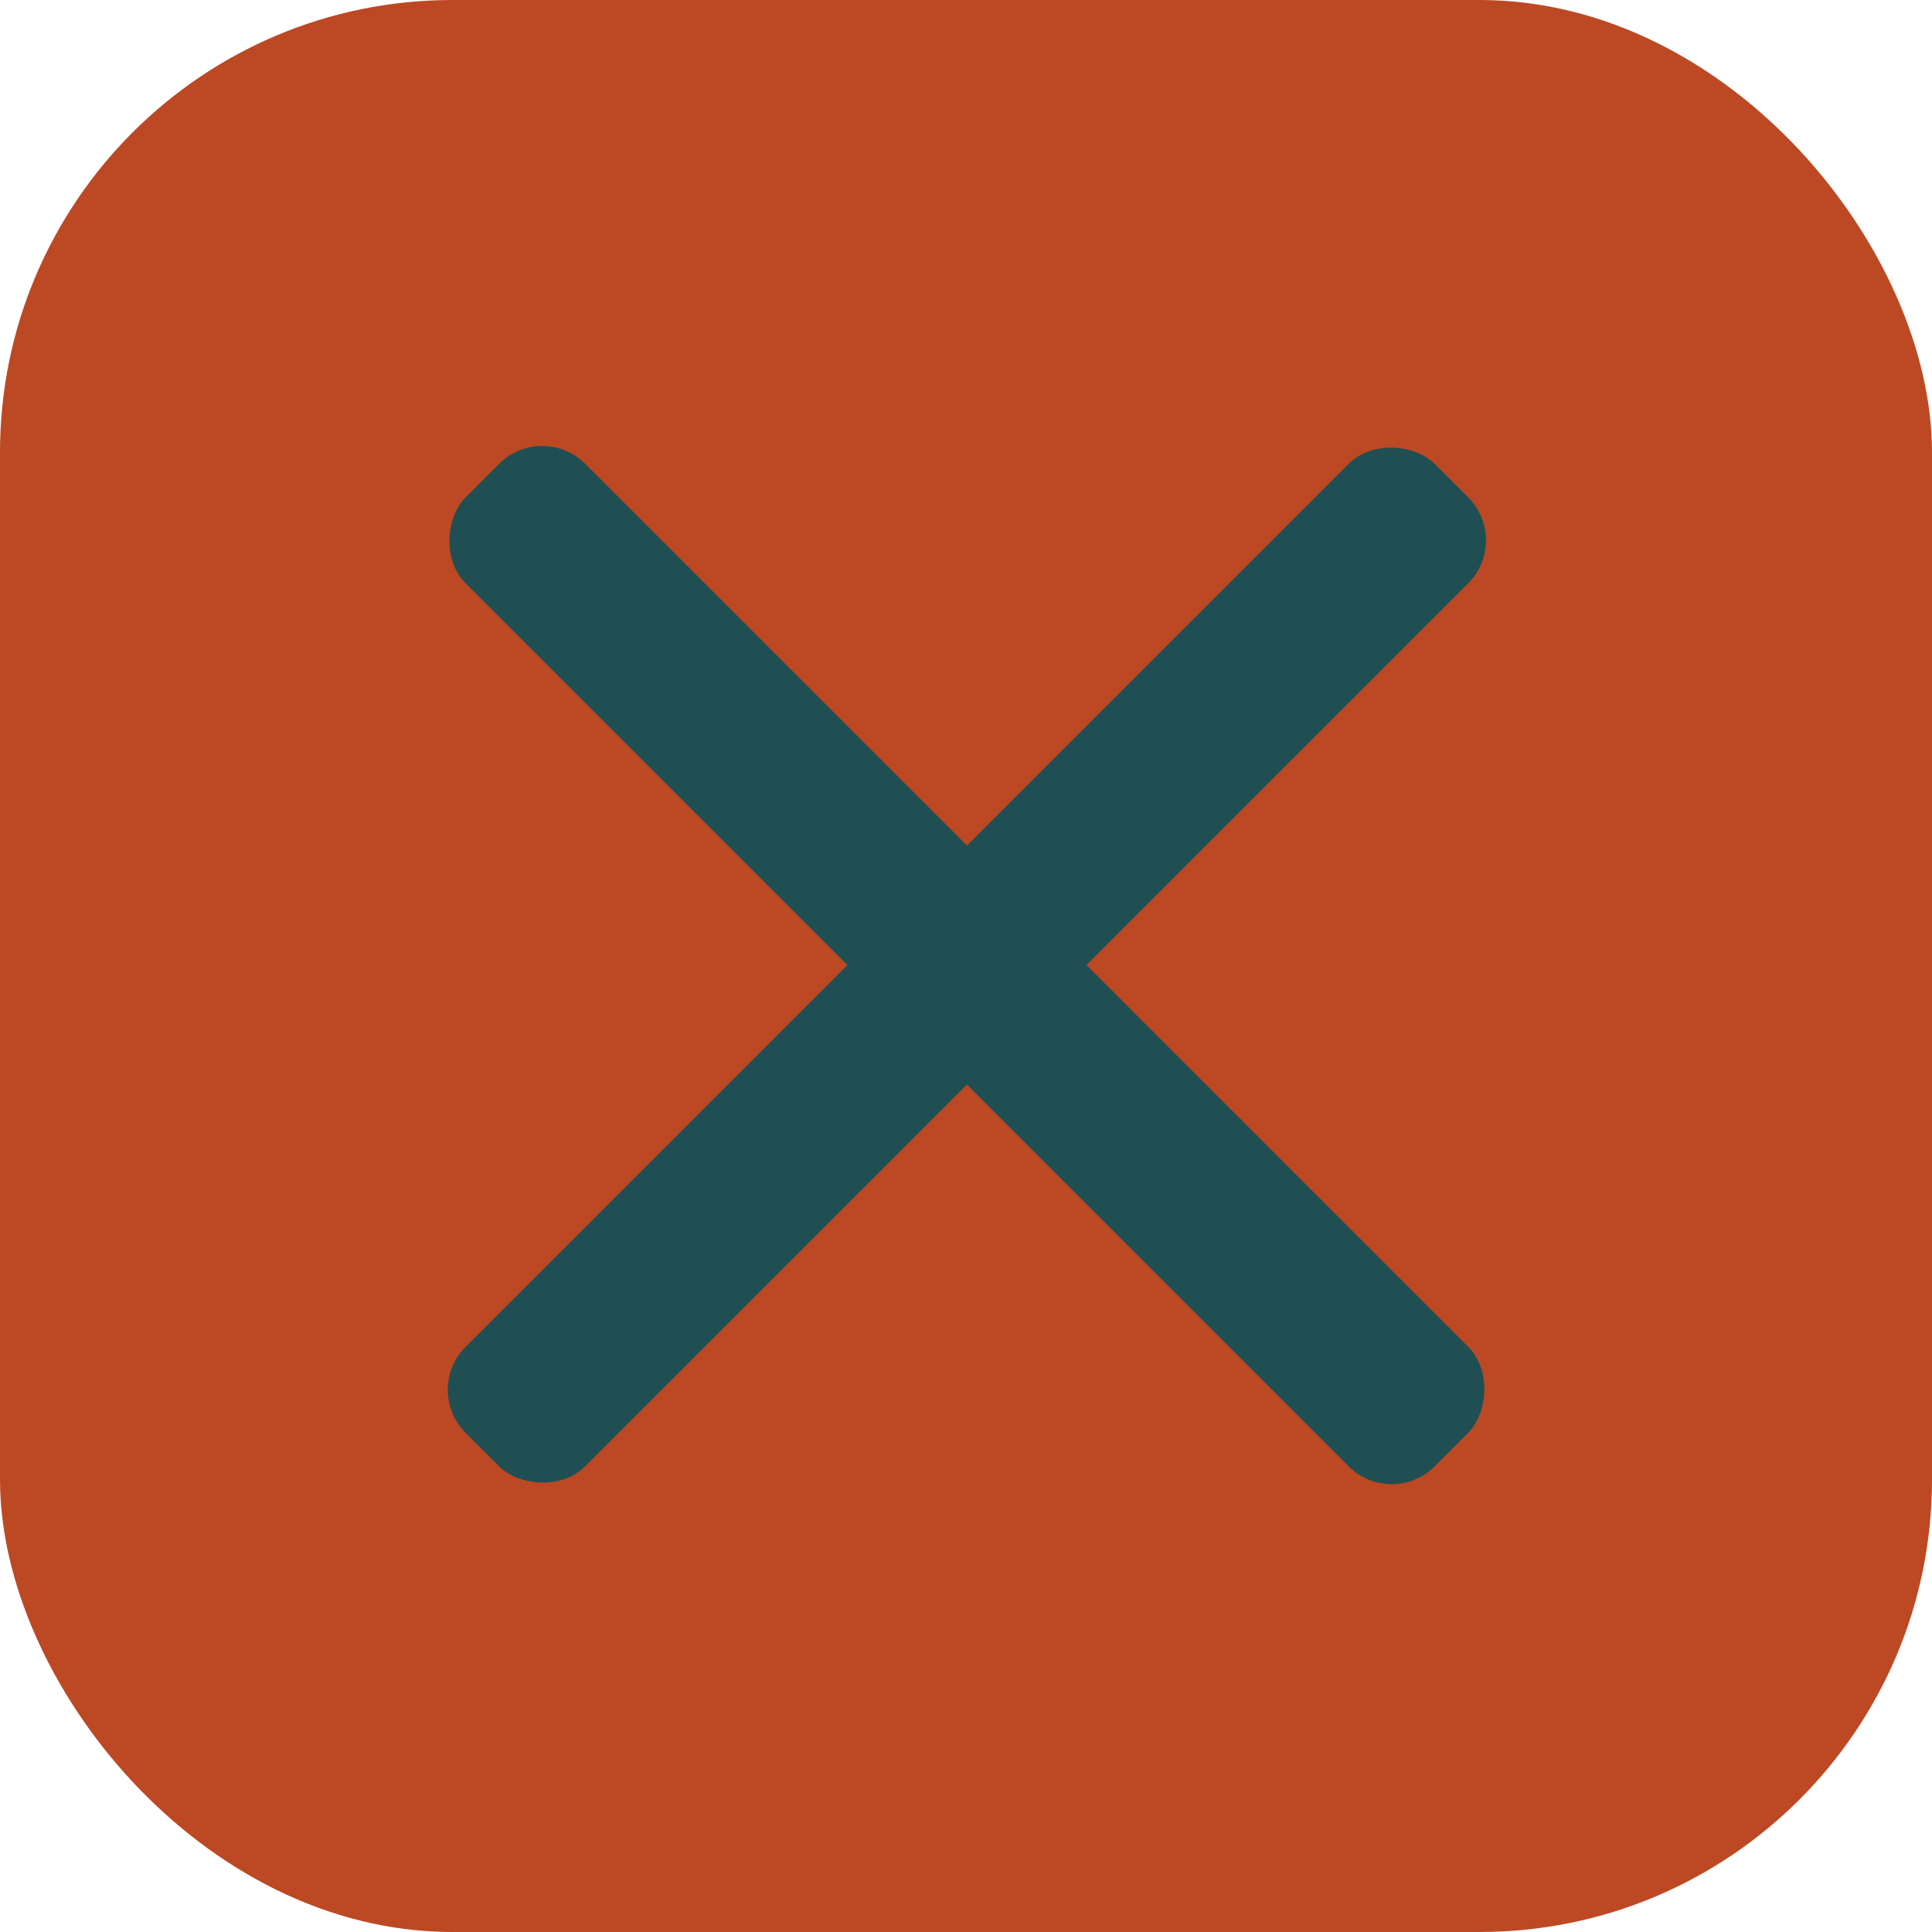 <svg xmlns="http://www.w3.org/2000/svg" viewBox="0 0 400 400"><defs><style>.cls-1{fill:#bc4924;}.cls-2{fill:#1f4f53;}</style></defs><g id="Capa_2" data-name="Capa 2"><g id="Capa_1-2" data-name="Capa 1"><rect class="cls-1" width="400" height="400" rx="93.66"/><rect class="cls-2" x="58.32" y="182.31" width="283.73" height="35" rx="12.59" transform="translate(-82.66 200.08) rotate(-45)"/><rect class="cls-2" x="58.32" y="182.31" width="283.73" height="35" rx="12.59" transform="translate(199.92 -83.03) rotate(45)"/></g></g></svg>